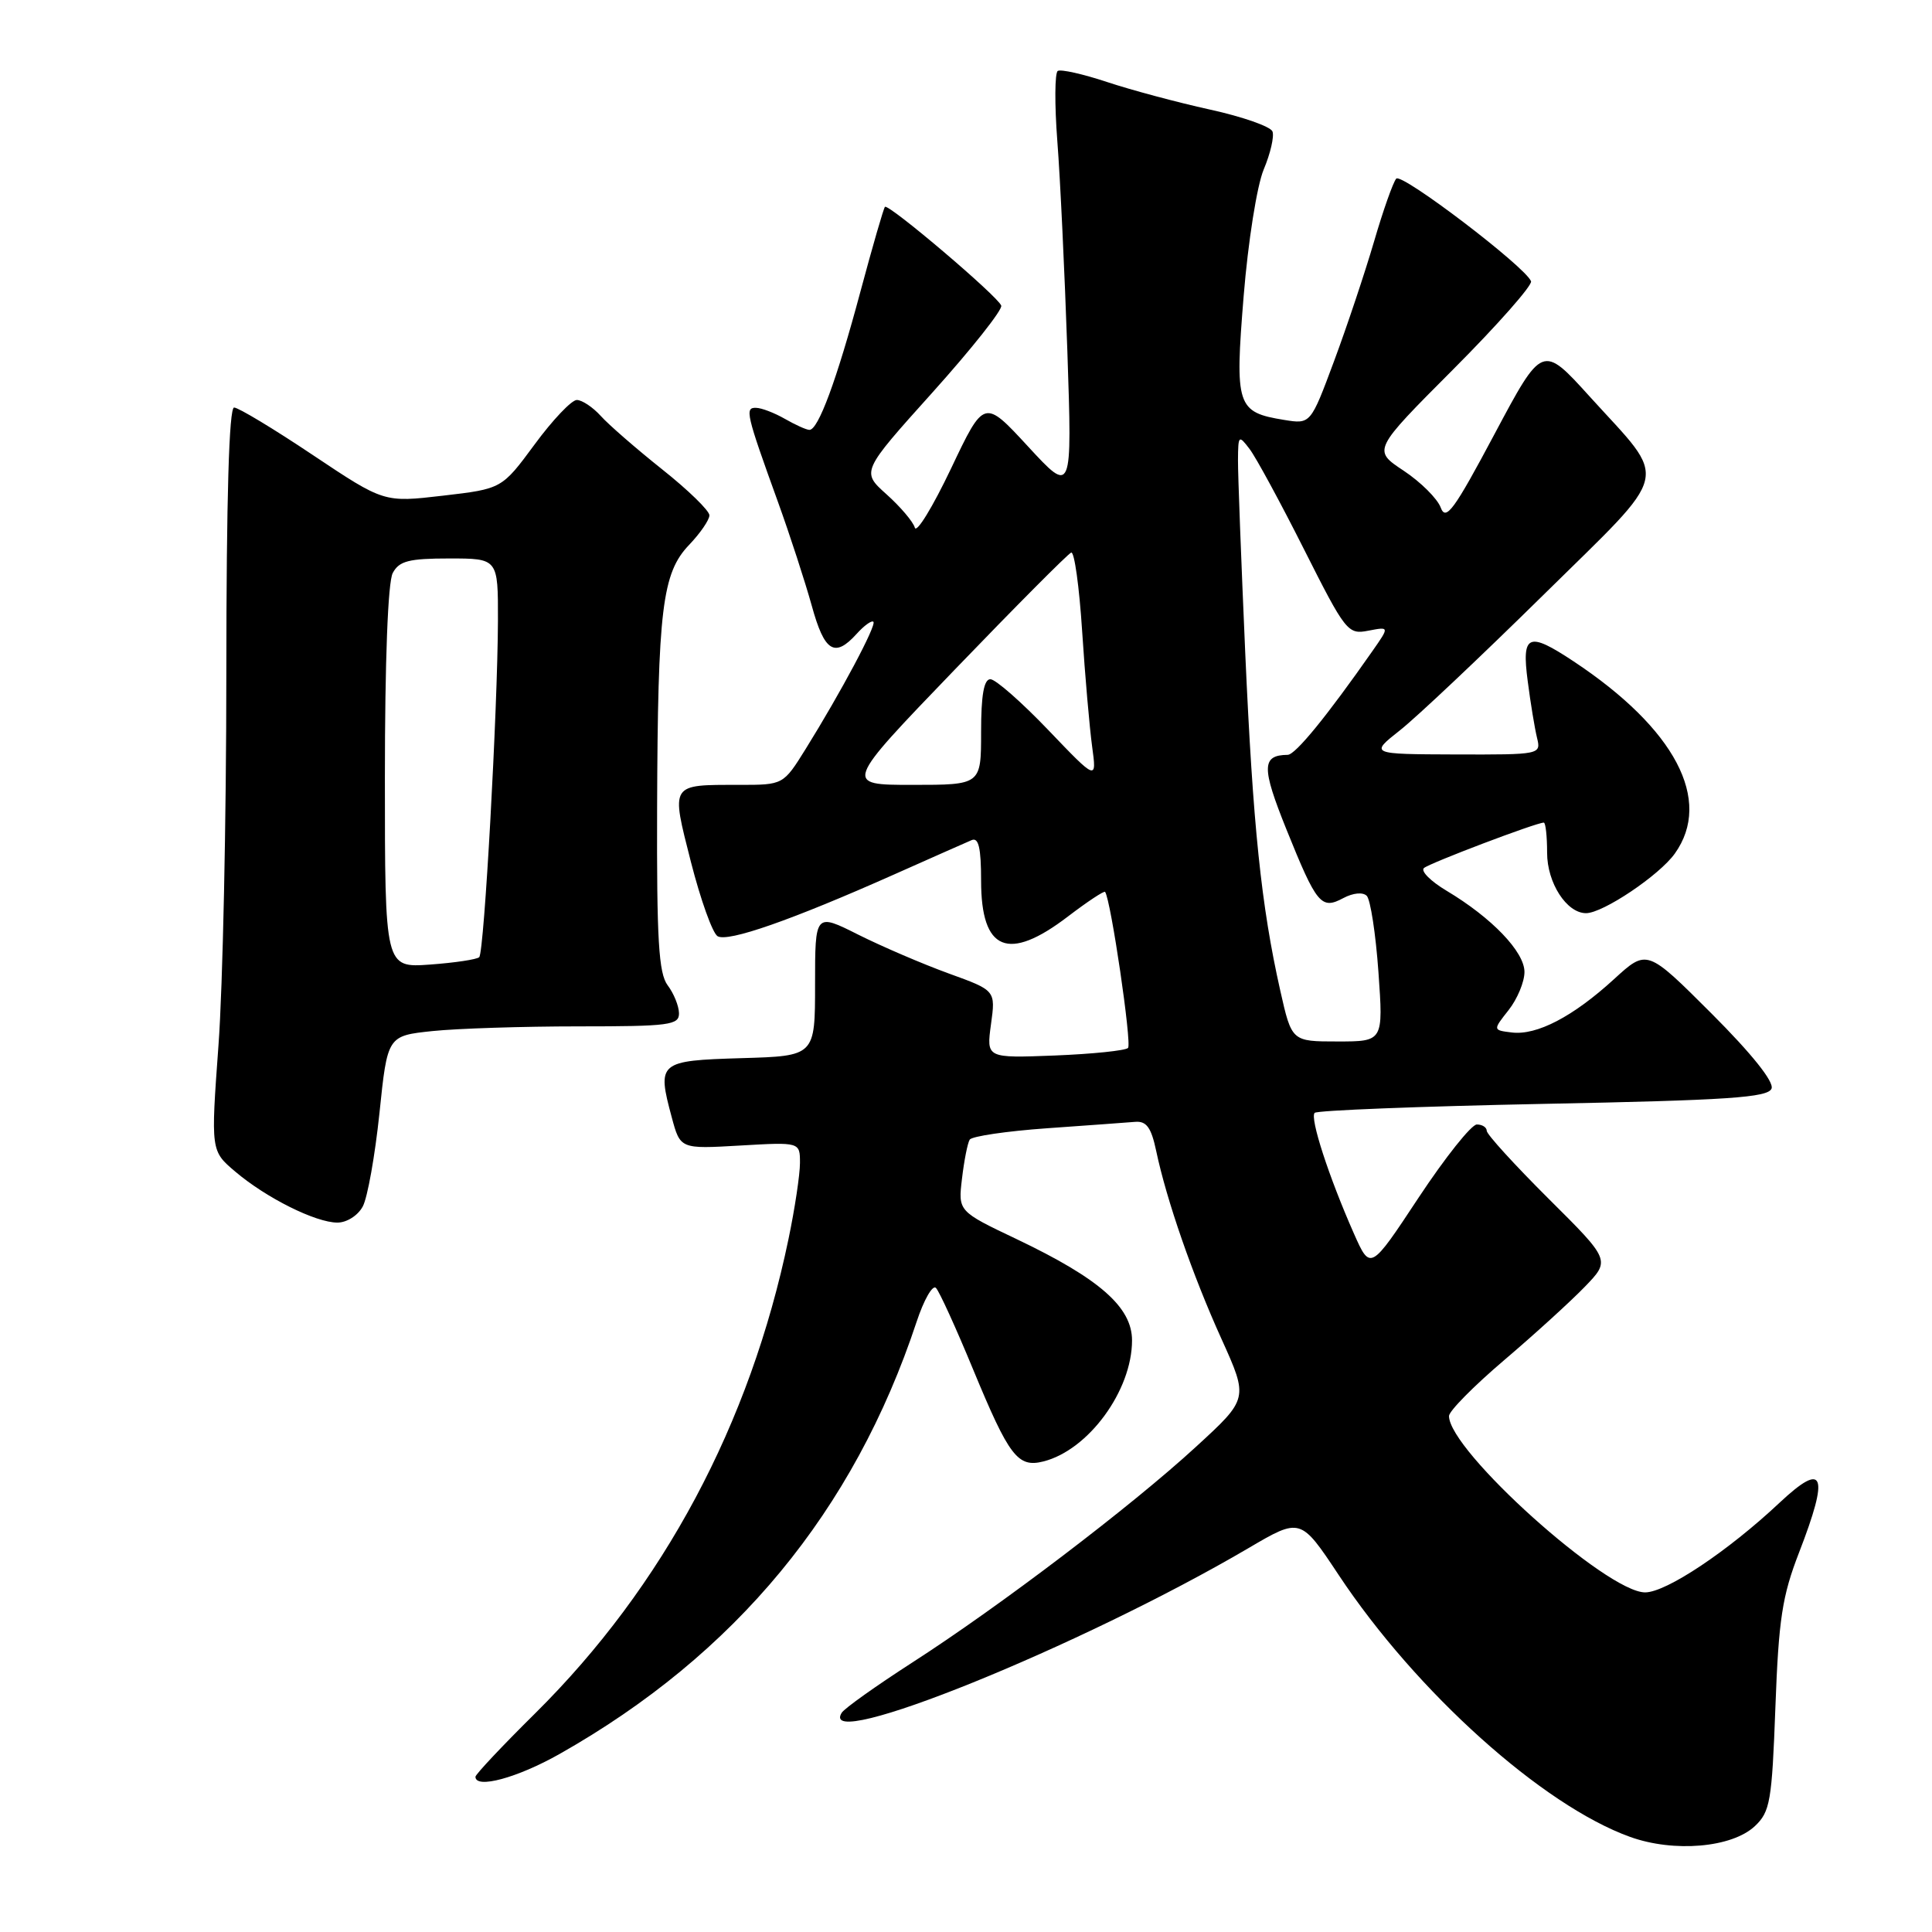 <?xml version="1.0" encoding="UTF-8" standalone="no"?>
<!DOCTYPE svg PUBLIC "-//W3C//DTD SVG 1.1//EN" "http://www.w3.org/Graphics/SVG/1.1/DTD/svg11.dtd" >
<svg xmlns="http://www.w3.org/2000/svg" xmlns:xlink="http://www.w3.org/1999/xlink" version="1.1" viewBox="0 0 256 256">
 <g >
 <path fill="currentColor"
d=" M 232.53 241.97 C 234.55 240.07 234.79 238.70 235.25 226.19 C 235.68 214.56 236.15 211.48 238.38 205.73 C 242.42 195.30 241.74 193.55 235.81 199.11 C 228.98 205.53 220.78 211.00 217.99 211.00 C 212.89 211.00 192.00 192.22 192.00 187.63 C 192.00 186.98 195.27 183.67 199.26 180.27 C 203.26 176.87 208.07 172.49 209.96 170.54 C 213.40 166.99 213.40 166.99 205.20 158.84 C 200.69 154.35 197.00 150.30 197.00 149.84 C 197.00 149.38 196.41 149.00 195.69 149.00 C 194.97 149.00 191.50 153.36 187.98 158.68 C 181.58 168.37 181.58 168.37 179.39 163.43 C 176.07 155.92 173.54 148.13 174.20 147.46 C 174.53 147.13 188.16 146.60 204.49 146.27 C 229.02 145.79 234.28 145.43 234.74 144.24 C 235.08 143.34 232.13 139.64 226.76 134.27 C 218.23 125.75 218.23 125.75 213.87 129.74 C 208.44 134.71 203.64 137.21 200.33 136.81 C 197.80 136.50 197.80 136.50 199.90 133.84 C 201.05 132.38 202.00 130.11 202.00 128.79 C 202.00 126.12 197.67 121.61 191.68 118.03 C 189.57 116.77 188.22 115.42 188.68 115.02 C 189.44 114.36 203.56 109.00 204.56 109.00 C 204.80 109.00 205.00 110.80 205.00 113.00 C 205.00 116.99 207.59 121.00 210.16 121.00 C 212.40 121.00 219.89 115.97 221.93 113.09 C 226.96 106.03 221.96 96.55 208.52 87.64 C 202.49 83.64 201.61 84.02 202.43 90.25 C 202.80 93.14 203.36 96.51 203.66 97.75 C 204.21 99.99 204.14 100.00 192.86 99.97 C 181.50 99.93 181.50 99.93 185.50 96.77 C 187.70 95.04 196.23 86.98 204.46 78.88 C 221.71 61.88 221.17 64.16 210.63 52.53 C 204.37 45.62 204.37 45.62 198.03 57.52 C 192.66 67.61 191.58 69.09 190.90 67.25 C 190.46 66.07 188.25 63.87 185.99 62.37 C 181.88 59.65 181.88 59.65 192.56 48.94 C 198.44 43.05 203.07 37.79 202.87 37.27 C 202.13 35.35 185.73 22.87 185.01 23.67 C 184.60 24.13 183.27 27.88 182.07 32.00 C 180.86 36.12 178.48 43.26 176.77 47.85 C 173.66 56.21 173.66 56.21 170.15 55.64 C 163.87 54.62 163.61 53.81 164.79 39.24 C 165.38 32.00 166.55 24.61 167.45 22.45 C 168.34 20.34 168.86 18.07 168.61 17.42 C 168.36 16.77 164.63 15.46 160.33 14.52 C 156.02 13.57 149.89 11.93 146.70 10.87 C 143.51 9.81 140.57 9.15 140.16 9.40 C 139.76 9.65 139.73 13.83 140.10 18.68 C 140.48 23.53 141.07 36.05 141.43 46.50 C 142.07 65.50 142.07 65.50 136.23 59.17 C 130.40 52.85 130.40 52.85 126.01 62.10 C 123.59 67.18 121.44 70.70 121.22 69.92 C 121.00 69.14 119.31 67.15 117.47 65.50 C 114.12 62.50 114.12 62.50 123.56 52.00 C 128.75 46.22 132.85 41.05 132.67 40.50 C 132.29 39.31 117.73 26.94 117.26 27.41 C 117.08 27.59 115.62 32.64 114.01 38.64 C 110.86 50.40 108.41 57.02 107.24 56.96 C 106.83 56.95 105.38 56.29 104.00 55.50 C 102.62 54.71 100.91 54.05 100.18 54.04 C 98.67 53.99 98.86 54.83 103.08 66.50 C 104.67 70.90 106.68 77.09 107.56 80.25 C 109.24 86.37 110.59 87.22 113.51 83.99 C 114.50 82.89 115.50 82.17 115.73 82.39 C 116.17 82.83 111.45 91.69 106.75 99.25 C 103.79 104.00 103.79 104.00 97.98 104.00 C 88.73 104.00 88.89 103.74 91.55 114.21 C 92.83 119.21 94.41 123.64 95.08 124.05 C 96.43 124.88 104.87 121.93 118.50 115.86 C 123.45 113.66 128.06 111.61 128.75 111.32 C 129.67 110.93 130.00 112.35 130.00 116.69 C 130.00 126.02 133.58 127.50 141.52 121.43 C 144.09 119.47 146.30 118.01 146.43 118.18 C 147.19 119.20 150.00 138.33 149.47 138.86 C 149.12 139.21 144.76 139.66 139.77 139.86 C 130.70 140.21 130.70 140.21 131.31 135.73 C 131.93 131.24 131.93 131.24 125.71 128.99 C 122.30 127.75 116.91 125.44 113.75 123.86 C 108.00 120.97 108.00 120.97 108.00 130.45 C 108.00 139.93 108.00 139.93 98.26 140.21 C 87.27 140.54 87.04 140.73 89.01 148.05 C 90.14 152.25 90.14 152.25 98.07 151.79 C 106.00 151.33 106.00 151.33 106.00 154.10 C 106.00 155.62 105.32 160.16 104.48 164.18 C 99.38 188.70 87.90 210.20 70.90 227.04 C 66.55 231.34 63.00 235.12 63.00 235.43 C 63.00 237.08 68.56 235.57 74.13 232.42 C 97.44 219.25 113.14 200.25 121.45 175.16 C 122.42 172.22 123.58 170.20 124.02 170.66 C 124.47 171.12 126.69 176.00 128.96 181.50 C 133.72 193.00 134.86 194.50 138.25 193.65 C 144.22 192.15 150.00 184.26 150.00 177.61 C 150.00 173.21 145.70 169.43 134.73 164.20 C 126.95 160.50 126.95 160.50 127.47 156.17 C 127.75 153.78 128.21 151.46 128.49 151.01 C 128.77 150.56 133.39 149.88 138.75 149.50 C 144.11 149.12 149.37 148.74 150.43 148.65 C 151.92 148.53 152.55 149.42 153.20 152.50 C 154.57 159.01 158.02 168.96 161.85 177.41 C 165.43 185.33 165.43 185.33 158.46 191.72 C 149.91 199.58 132.43 212.87 120.84 220.32 C 116.08 223.39 111.89 226.37 111.53 226.95 C 108.20 232.34 143.25 218.15 165.42 205.14 C 172.33 201.08 172.33 201.08 177.40 208.72 C 187.67 224.20 204.40 239.23 216.00 243.40 C 221.81 245.49 229.49 244.83 232.53 241.97 Z  M 48.07 159.86 C 48.70 158.69 49.69 153.12 50.28 147.49 C 51.34 137.25 51.34 137.25 57.32 136.62 C 60.60 136.28 69.30 136.00 76.65 136.00 C 88.71 136.00 90.00 135.83 89.97 134.25 C 89.95 133.29 89.28 131.63 88.47 130.56 C 87.28 128.98 87.01 124.55 87.07 107.06 C 87.16 80.68 87.74 75.92 91.32 72.19 C 92.79 70.65 94.00 68.89 94.00 68.28 C 94.00 67.67 91.19 64.93 87.75 62.20 C 84.31 59.46 80.64 56.27 79.60 55.11 C 78.55 53.95 77.12 53.00 76.43 53.00 C 75.74 53.00 73.22 55.65 70.84 58.89 C 66.50 64.77 66.50 64.77 58.69 65.68 C 50.88 66.59 50.88 66.59 41.46 60.30 C 36.28 56.83 31.58 54.00 31.02 54.00 C 30.35 54.00 30.00 65.91 29.99 89.25 C 29.99 108.64 29.52 130.80 28.95 138.50 C 27.93 152.50 27.93 152.50 31.18 155.25 C 35.29 158.74 41.84 162.00 44.71 162.00 C 45.95 162.00 47.43 161.06 48.07 159.86 Z  M 169.64 131.25 C 167.11 119.98 166.03 109.52 165.00 86.50 C 164.47 74.40 164.03 62.92 164.04 61.00 C 164.06 57.66 164.13 57.59 165.58 59.50 C 166.42 60.60 169.67 66.59 172.80 72.81 C 178.30 83.72 178.60 84.10 181.31 83.57 C 184.12 83.03 184.12 83.03 181.86 86.26 C 175.85 94.86 171.66 100.00 170.63 100.02 C 167.17 100.06 167.14 101.66 170.45 109.88 C 174.48 119.87 175.06 120.57 178.00 119.00 C 179.29 118.31 180.59 118.19 181.10 118.70 C 181.59 119.19 182.29 123.73 182.65 128.80 C 183.30 138.00 183.30 138.00 177.23 138.00 C 171.16 138.00 171.16 138.00 169.64 131.25 Z  M 126.49 88.75 C 134.57 80.36 141.52 73.37 141.94 73.22 C 142.36 73.06 143.01 77.75 143.39 83.64 C 143.77 89.53 144.37 96.39 144.71 98.90 C 145.33 103.45 145.33 103.45 138.90 96.73 C 135.36 93.03 131.91 90.00 131.23 90.00 C 130.37 90.00 130.00 92.12 130.00 97.00 C 130.00 104.00 130.00 104.00 120.91 104.00 C 111.81 104.00 111.81 104.00 126.49 88.75 Z  M 51.00 103.05 C 51.00 87.61 51.40 77.12 52.04 75.93 C 52.89 74.33 54.17 74.00 59.54 74.00 C 66.00 74.00 66.00 74.00 65.98 82.25 C 65.94 93.97 64.16 126.18 63.50 126.83 C 63.20 127.13 60.27 127.57 56.98 127.81 C 51.00 128.24 51.00 128.24 51.00 103.05 Z "/>
</g>
</svg>